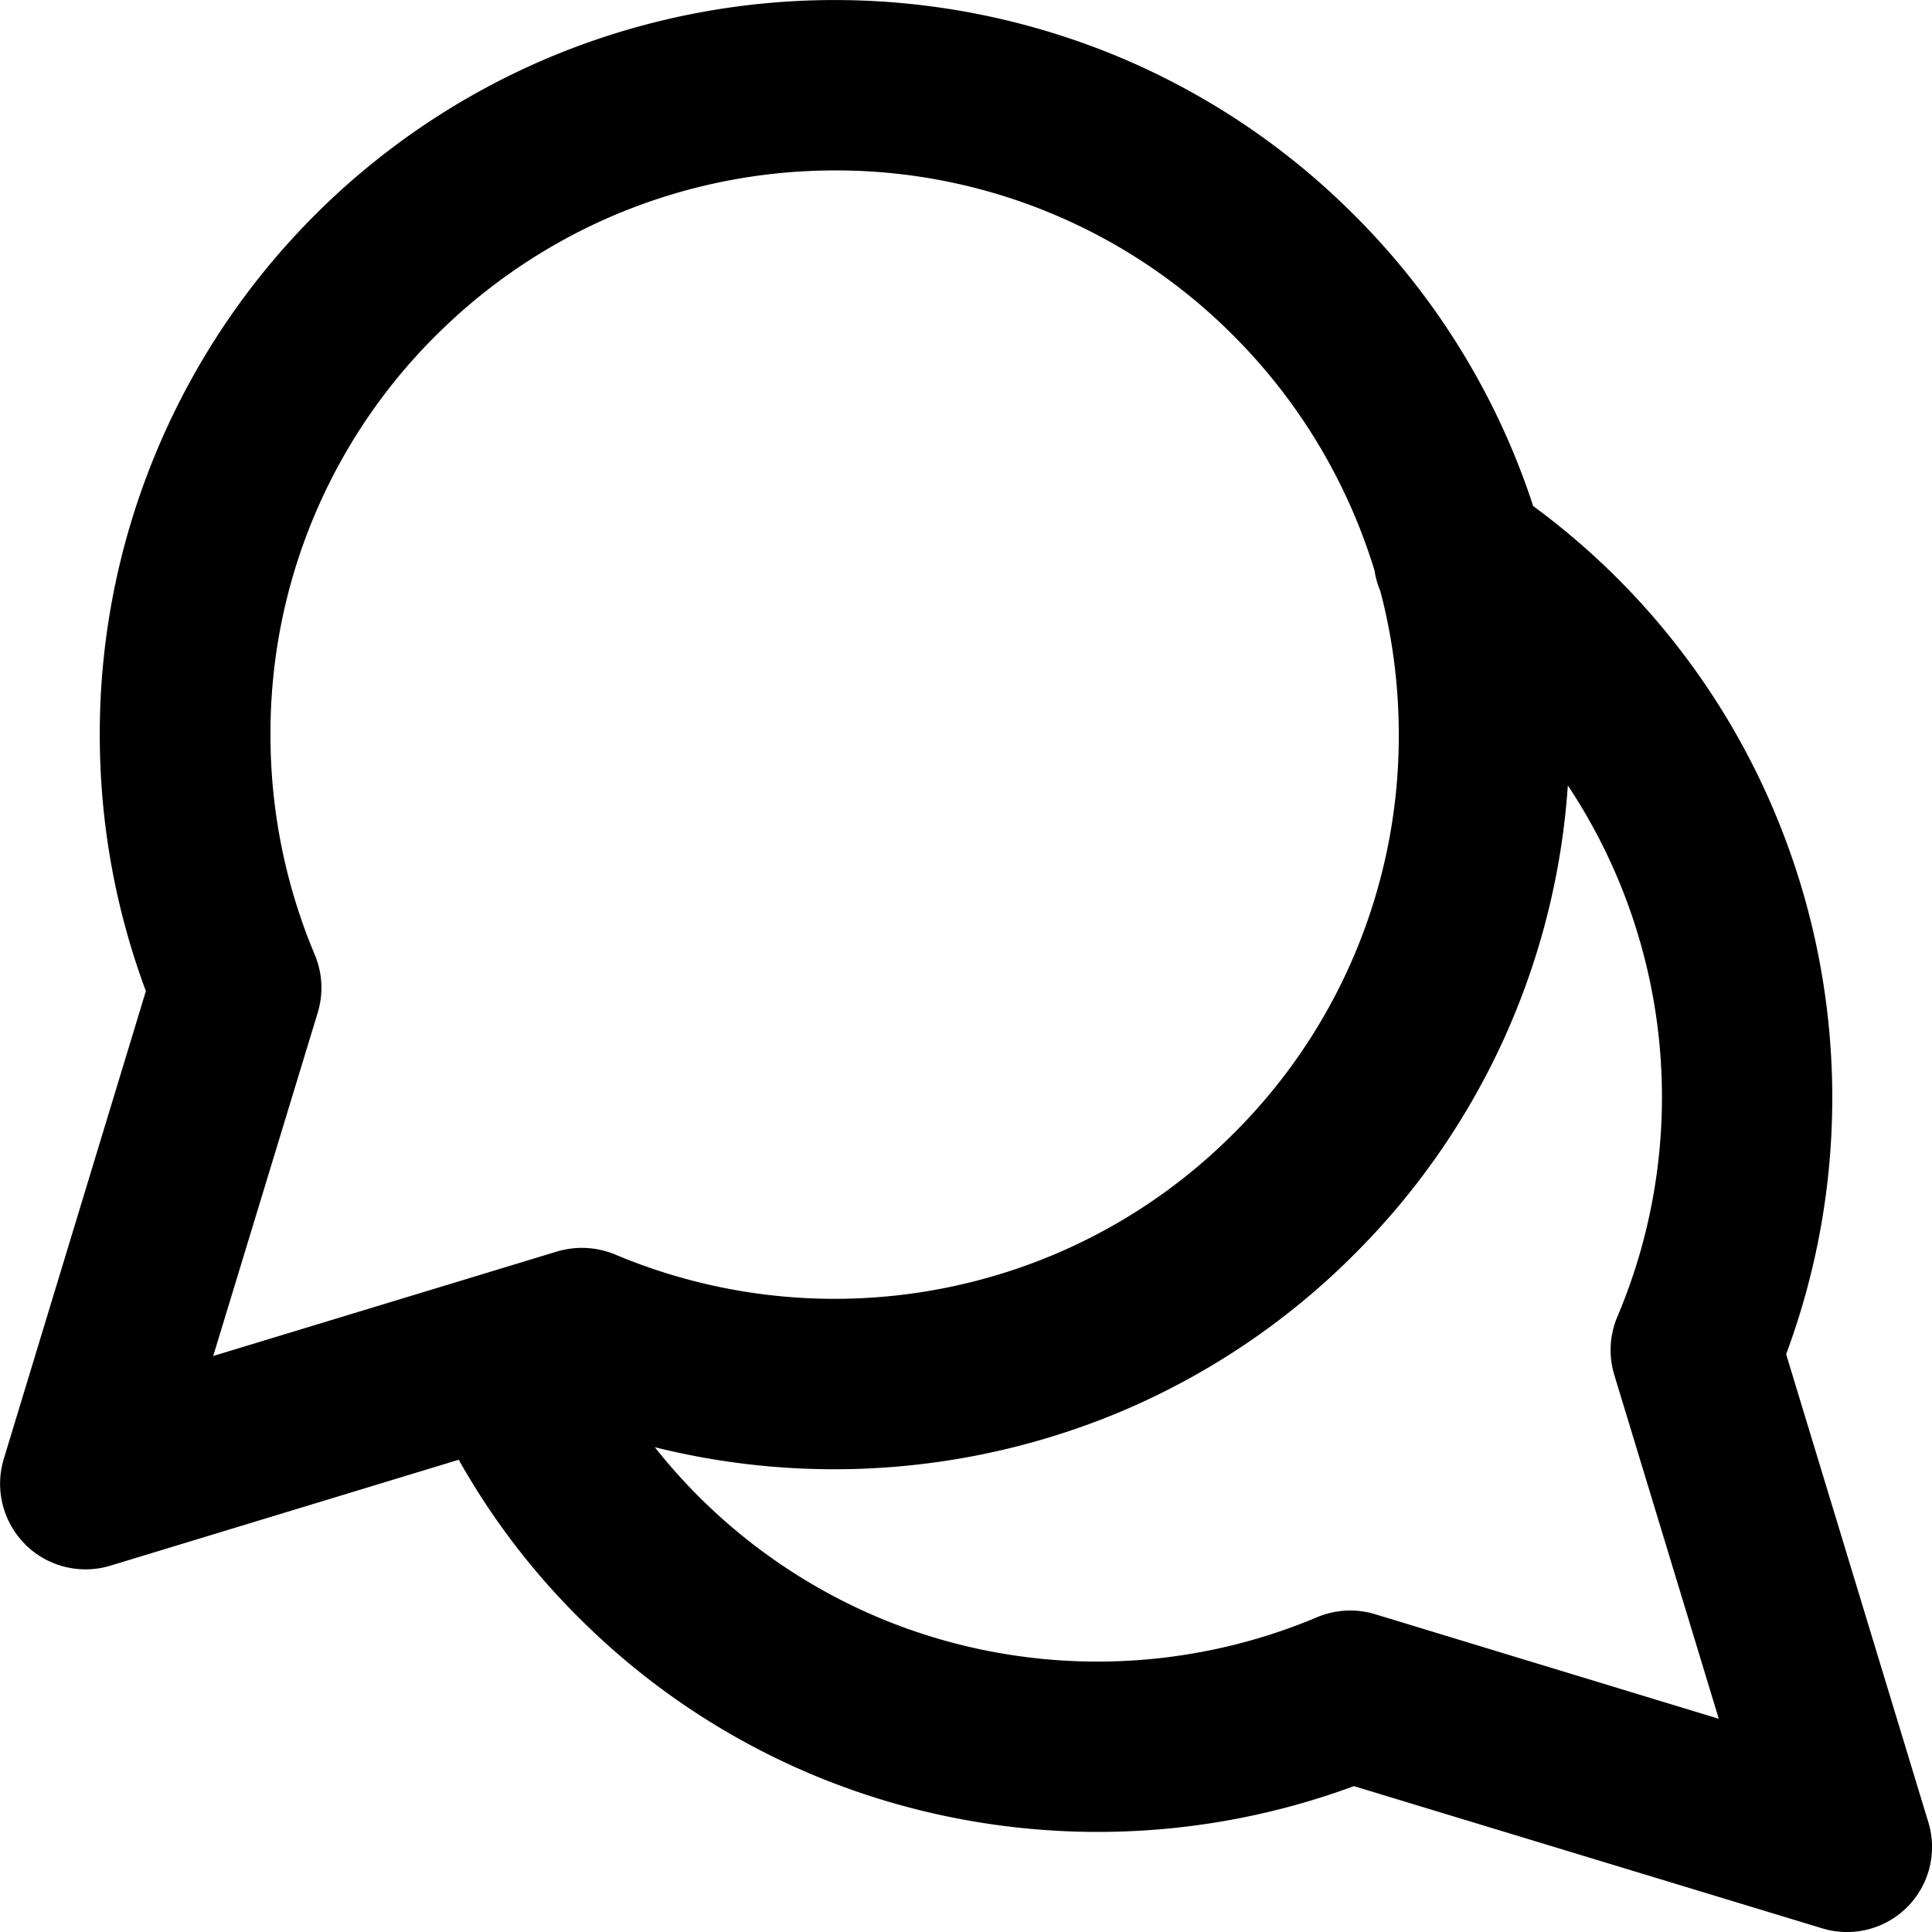 <svg xmlns="http://www.w3.org/2000/svg" fill="none" viewBox="0 0 14 14"><g clip-path="url(#a)"><path fill="#000" fill-rule="evenodd" d="M.181 11.19a.62.62 0 0 0 .617.156l2.526-.768q.356.631.864 1.138c.489.49 1.058.873 1.692 1.141a5.36 5.36 0 0 0 3.931.086l3.392 1.03a.616.616 0 0 0 .77-.77l-1.03-3.39a5.33 5.33 0 0 0-.086-3.933 5.3 5.3 0 0 0-1.747-2.213 5.3 5.3 0 0 0-1.297-2.109A5.3 5.3 0 0 0 8.121.418a5.35 5.35 0 0 0-4.145 0A5.32 5.32 0 0 0 1.143 3.25a5.3 5.3 0 0 0-.42 2.072c0 .642.113 1.265.334 1.86l-1.03 3.391a.62.62 0 0 0 .154.616m9.78-7.05a.6.6 0 0 0 .041.143q.134.508.134 1.041a4.06 4.06 0 0 1-1.198 2.892c-.375.375-.812.67-1.3.876a4.1 4.1 0 0 1-3.182-.001.63.63 0 0 0-.42-.021l-2.491.757.758-2.49a.62.62 0 0 0-.023-.42 4.1 4.1 0 0 1-.32-1.593 4.06 4.06 0 0 1 1.197-2.89 4.1 4.1 0 0 1 1.3-.876 4.1 4.1 0 0 1 1.59-.322 4.06 4.06 0 0 1 2.891 1.197A4.1 4.1 0 0 1 9.962 4.14m1.4 1.553a4.08 4.08 0 0 1 .357 3.851.62.62 0 0 0-.021.42l.757 2.491-2.491-.758a.62.62 0 0 0-.42.022 4.1 4.1 0 0 1-3.183 0 4.1 4.1 0 0 1-1.616-1.232 5.37 5.37 0 0 0 3.377-.258 5.3 5.3 0 0 0 1.692-1.14 5.3 5.3 0 0 0 1.547-3.396" clip-rule="evenodd"/></g><defs><clipPath id="a"><path fill="#fff" d="M0 0h14v14H0z"/></clipPath></defs></svg>